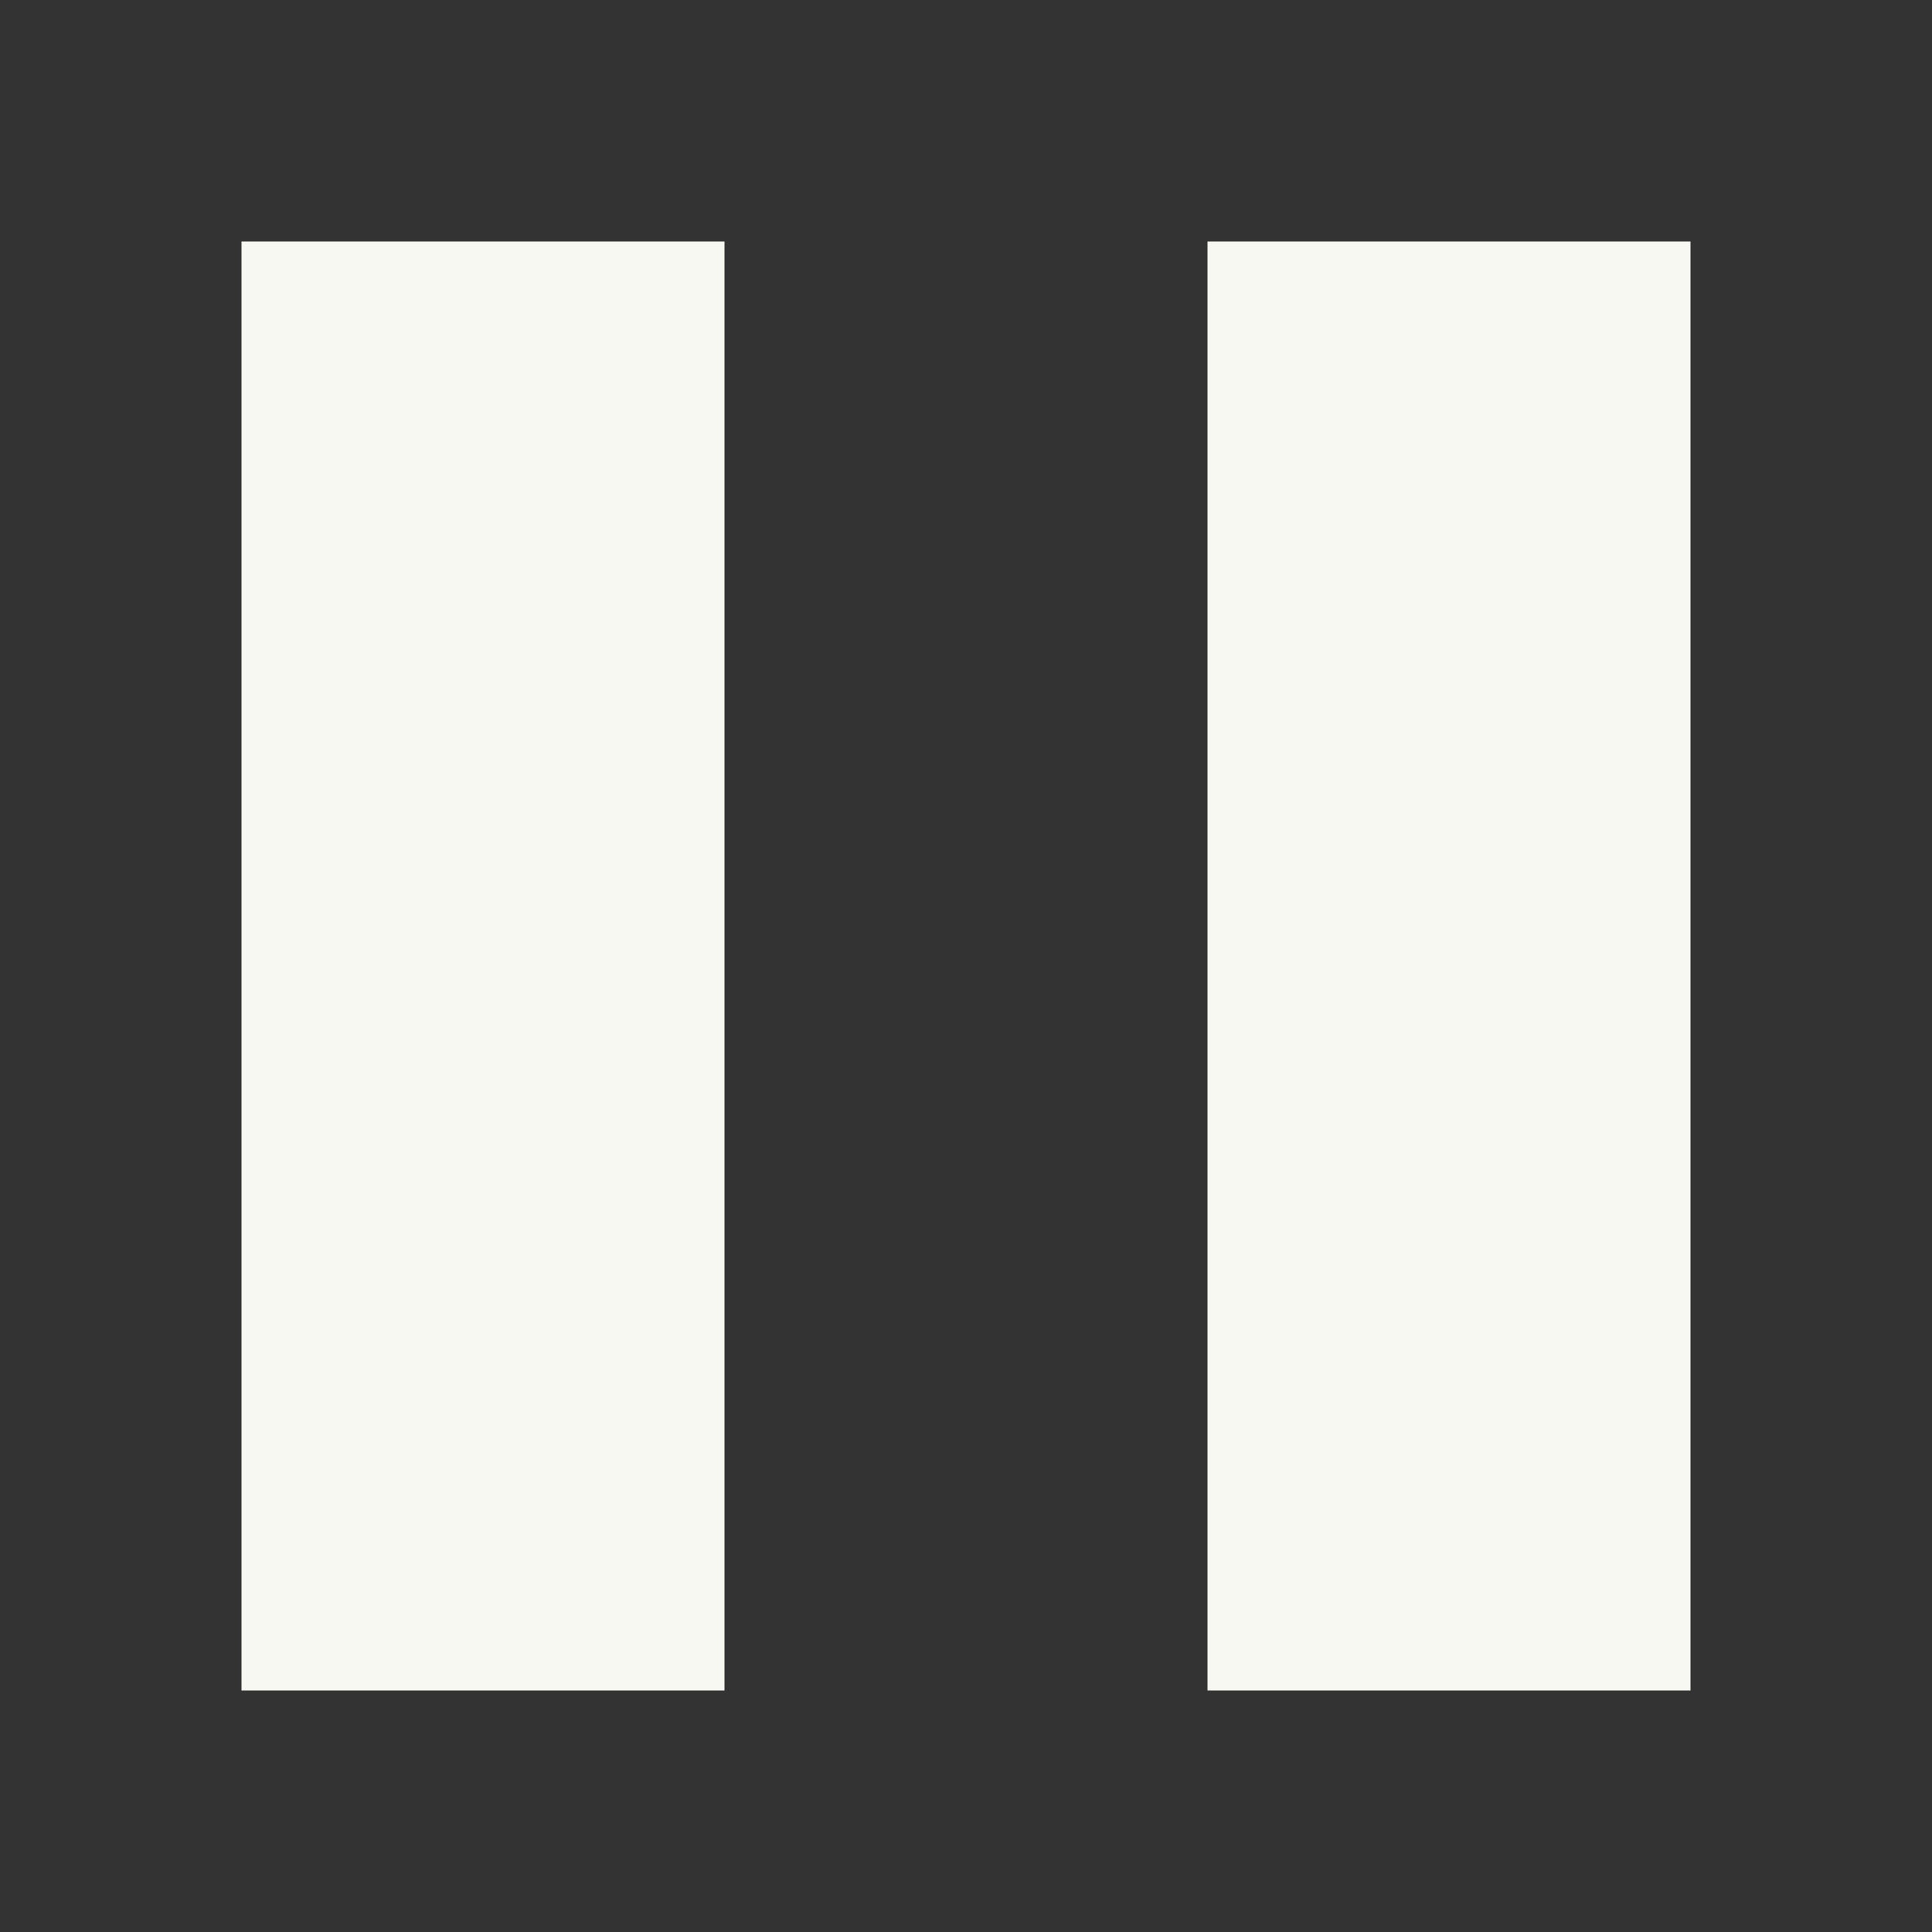 <svg xmlns="http://www.w3.org/2000/svg" width="16" height="16" version="1.1">
 <rect width="100%" height="100%" fill="#333333" stroke="none"/>
 <path style="fill:#f8f8f2" d="M 2,2 V 14 H 6 V 2 Z"/>
 <path style="fill:#f8f8f2" d="M 10,2 V 14 H 14 V 2 Z"/>
</svg>
